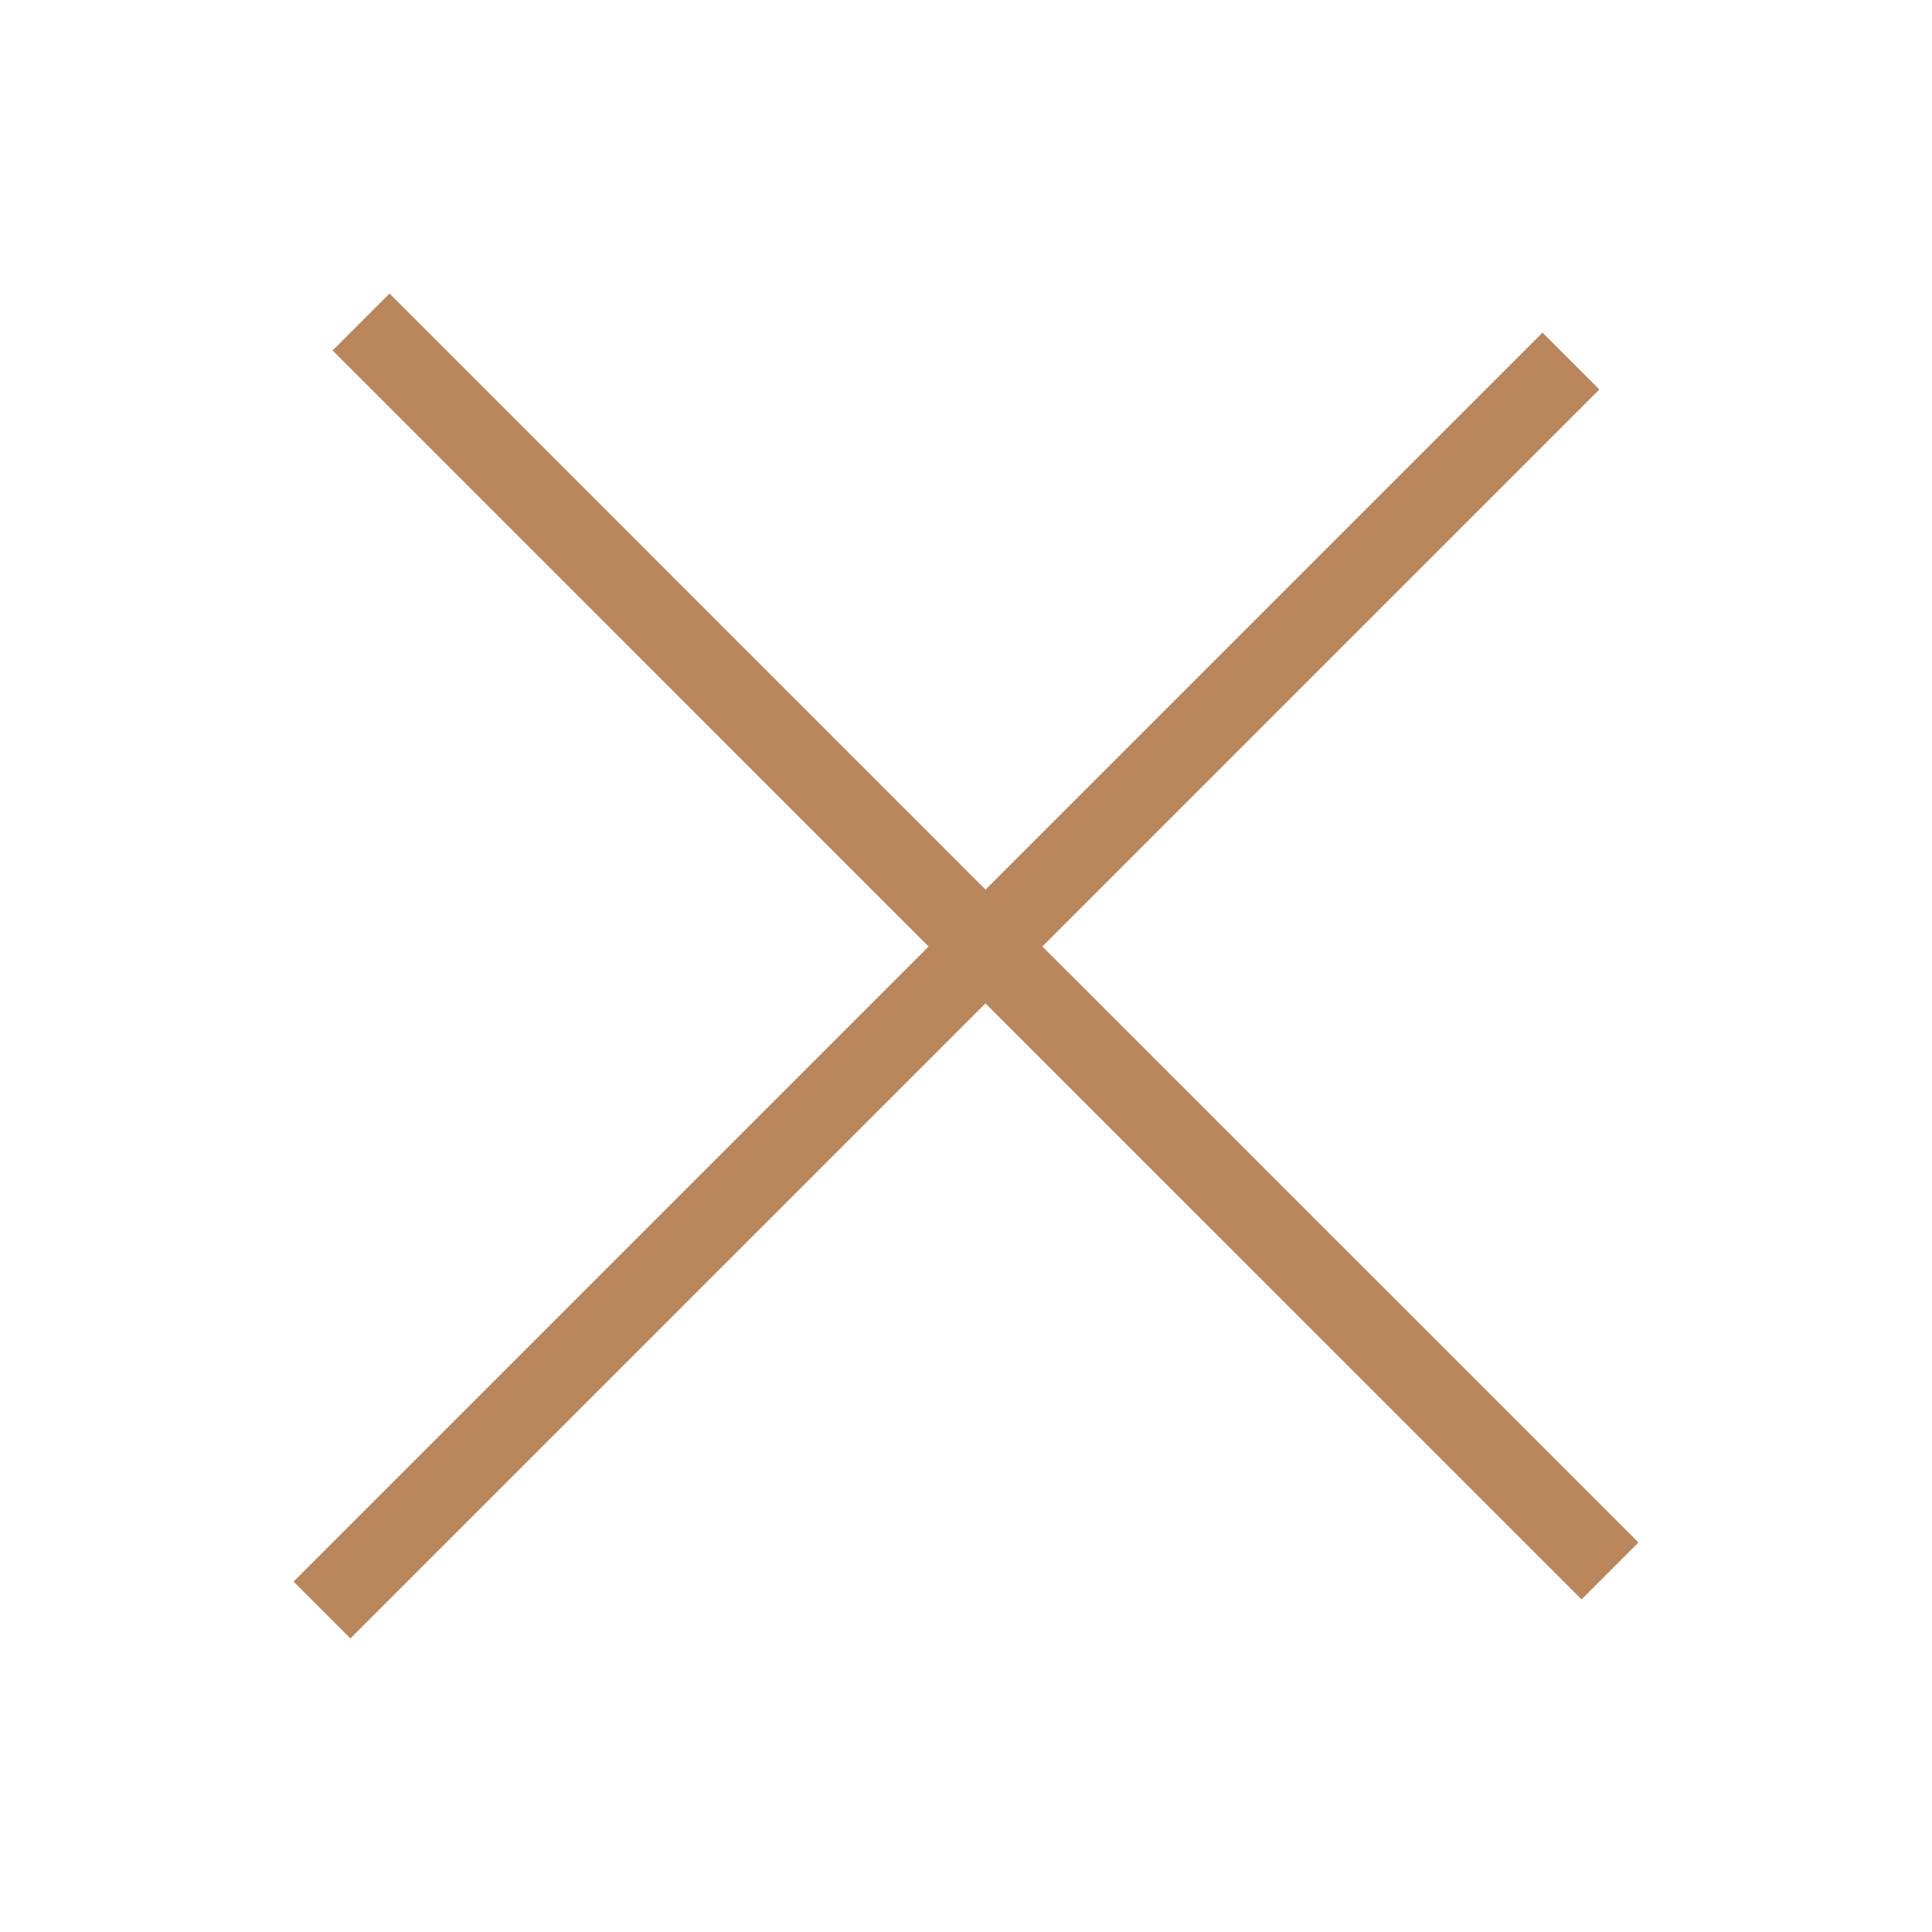 <svg width="24" height="24" viewBox="0 0 24 24" fill="none" xmlns="http://www.w3.org/2000/svg">
<path d="M4.485 4L12.242 11.758M12.242 11.758L20 19.515M12.242 11.758L19.515 4.485M12.242 11.758L4 20" stroke="#BA875C"/>
</svg>

